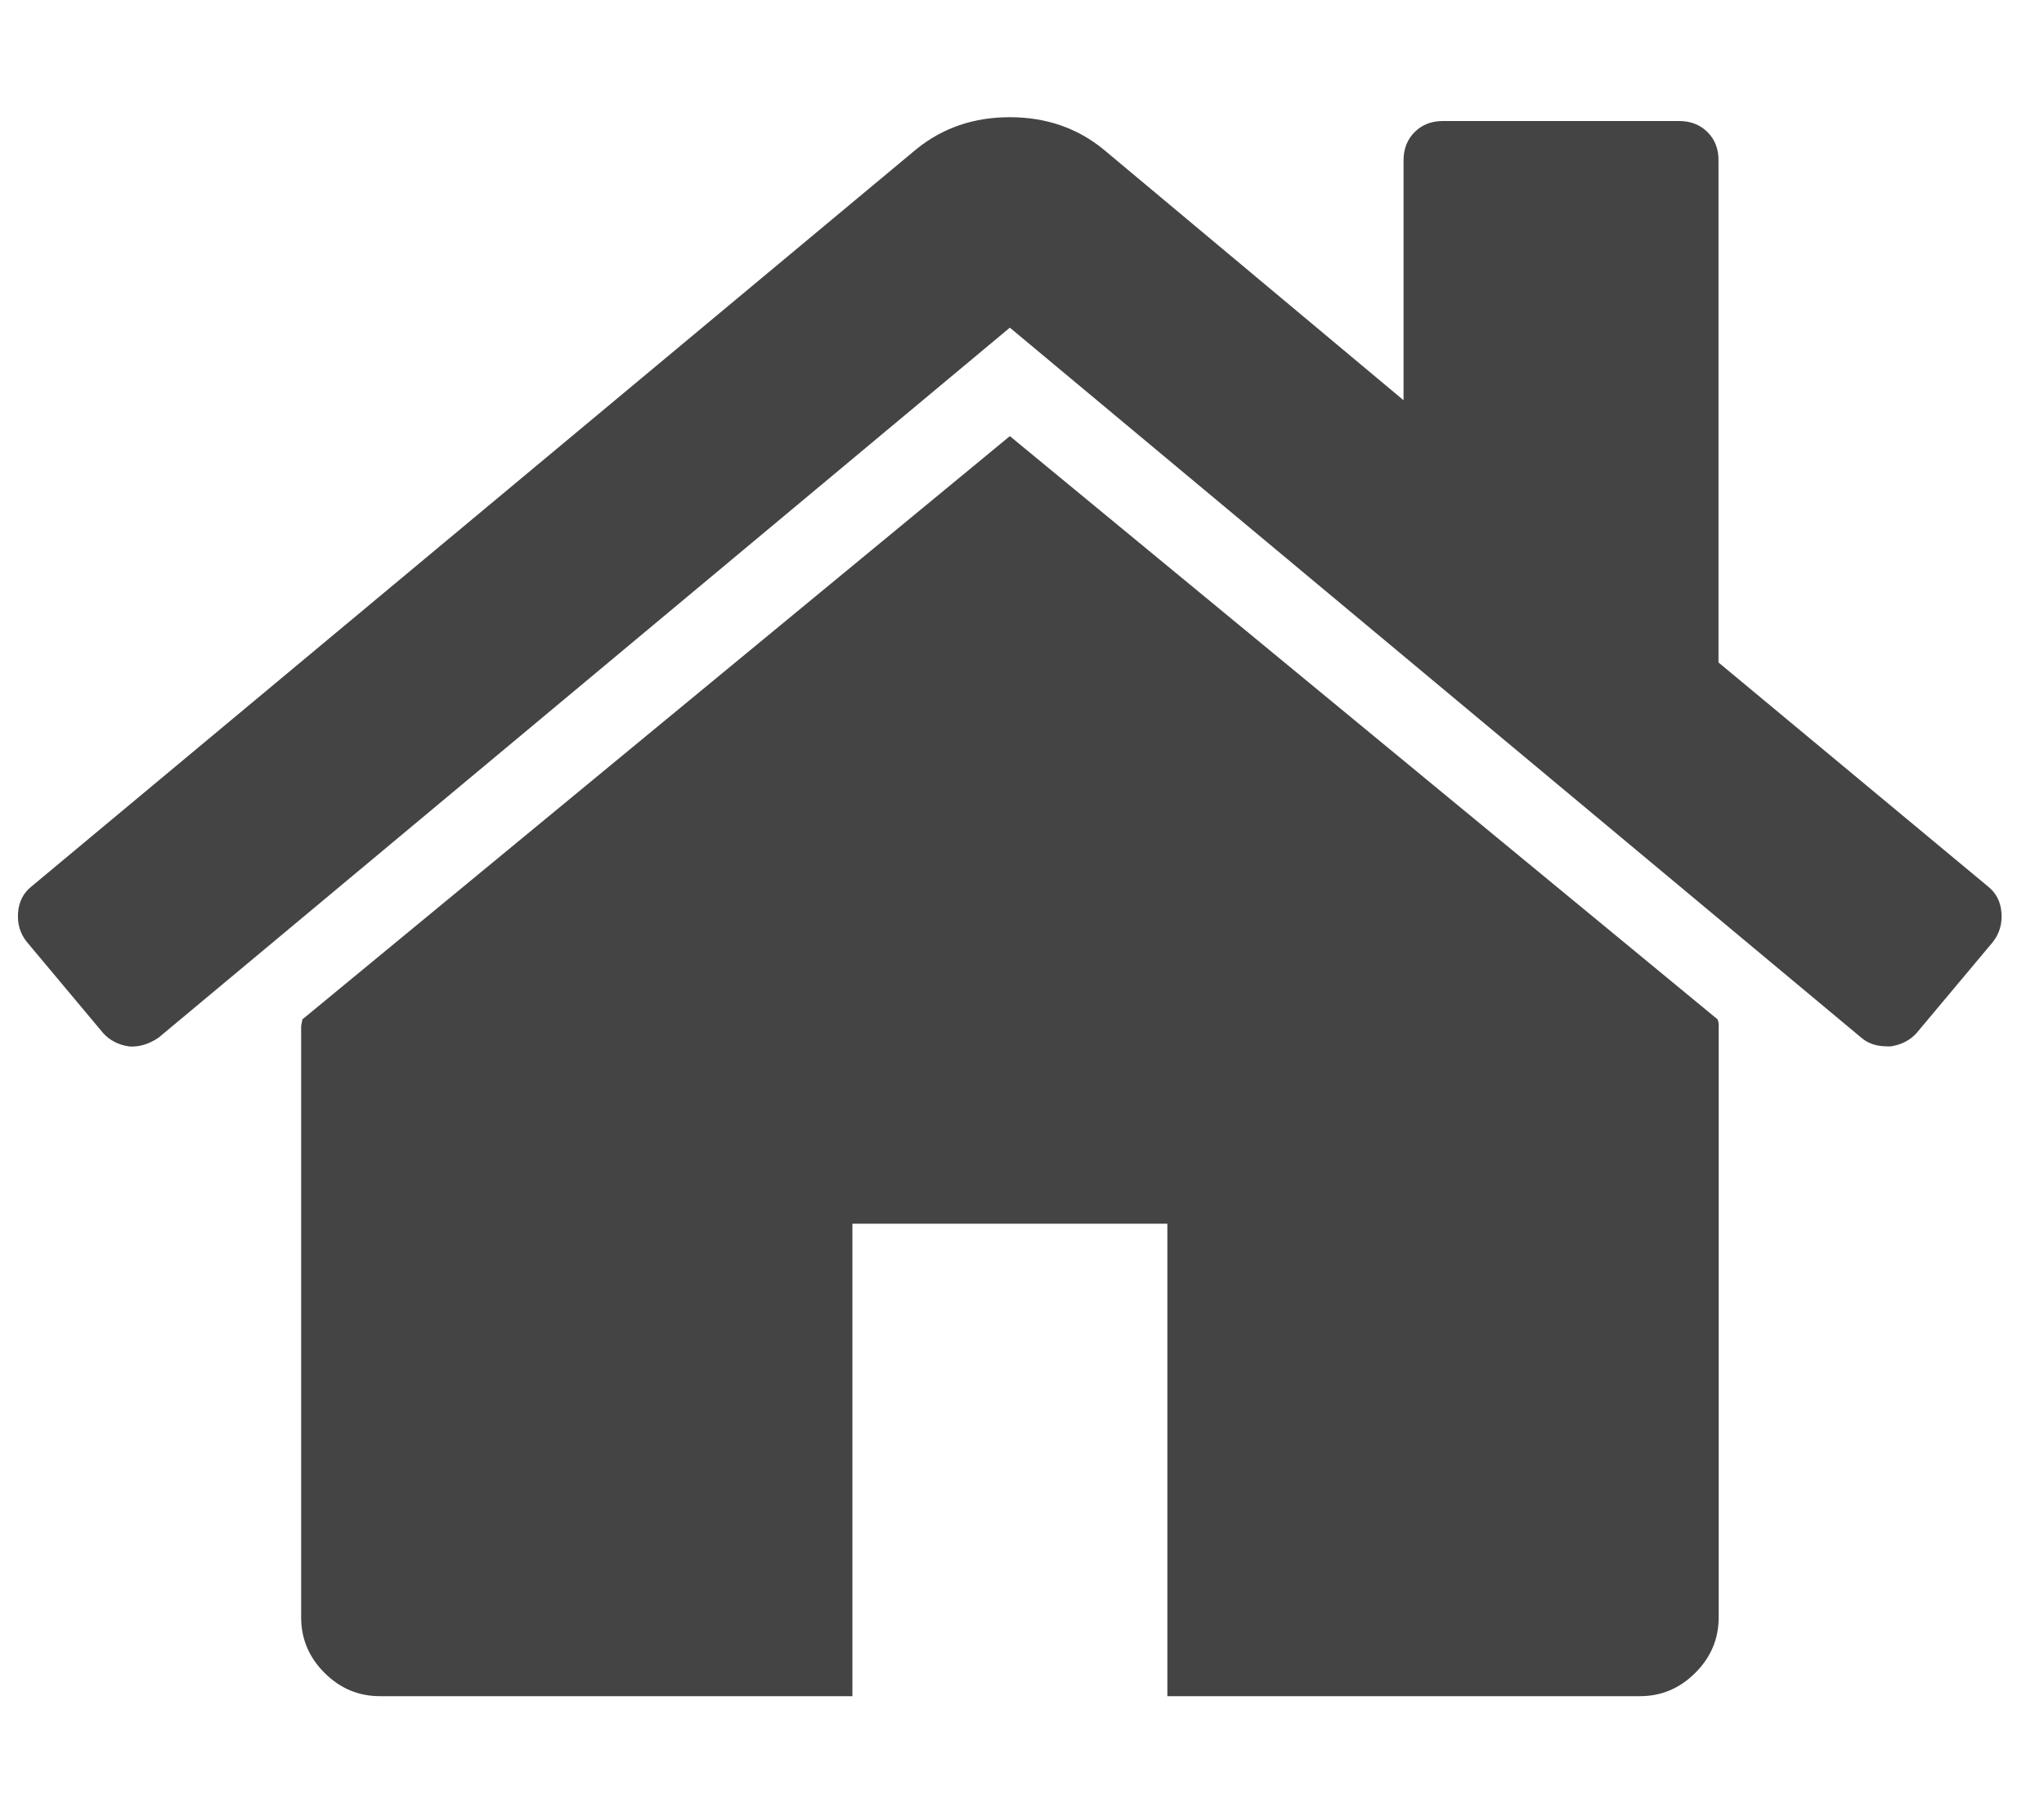 <svg xmlns="http://www.w3.org/2000/svg" width="36" height="32" viewBox="0 0 36 32"><path fill="#444" d="M30.27 18.08v10.404q0 .564-.412.975t-.975.41H20.56v-8.32h-5.547v8.32H6.69q-.563 0-.974-.41t-.412-.976V18.08q0-.02.01-.064t.012-.065L17.786 7.68 30.25 17.95q.022.044.022.13zm4.832-1.495l-1.344 1.604q-.173.194-.455.237h-.065q-.282 0-.455-.152L17.786 5.77 2.79 18.275q-.26.173-.52.152-.283-.043-.456-.238L.47 16.584q-.173-.217-.152-.51t.238-.465L16.138 2.628q.694-.564 1.647-.564t1.647.564l5.288 4.42V2.824q0-.303.195-.498t.498-.195h4.16q.304 0 .5.195t.194.498v8.842l4.746 3.944q.217.172.238.465t-.15.51z"/></svg>